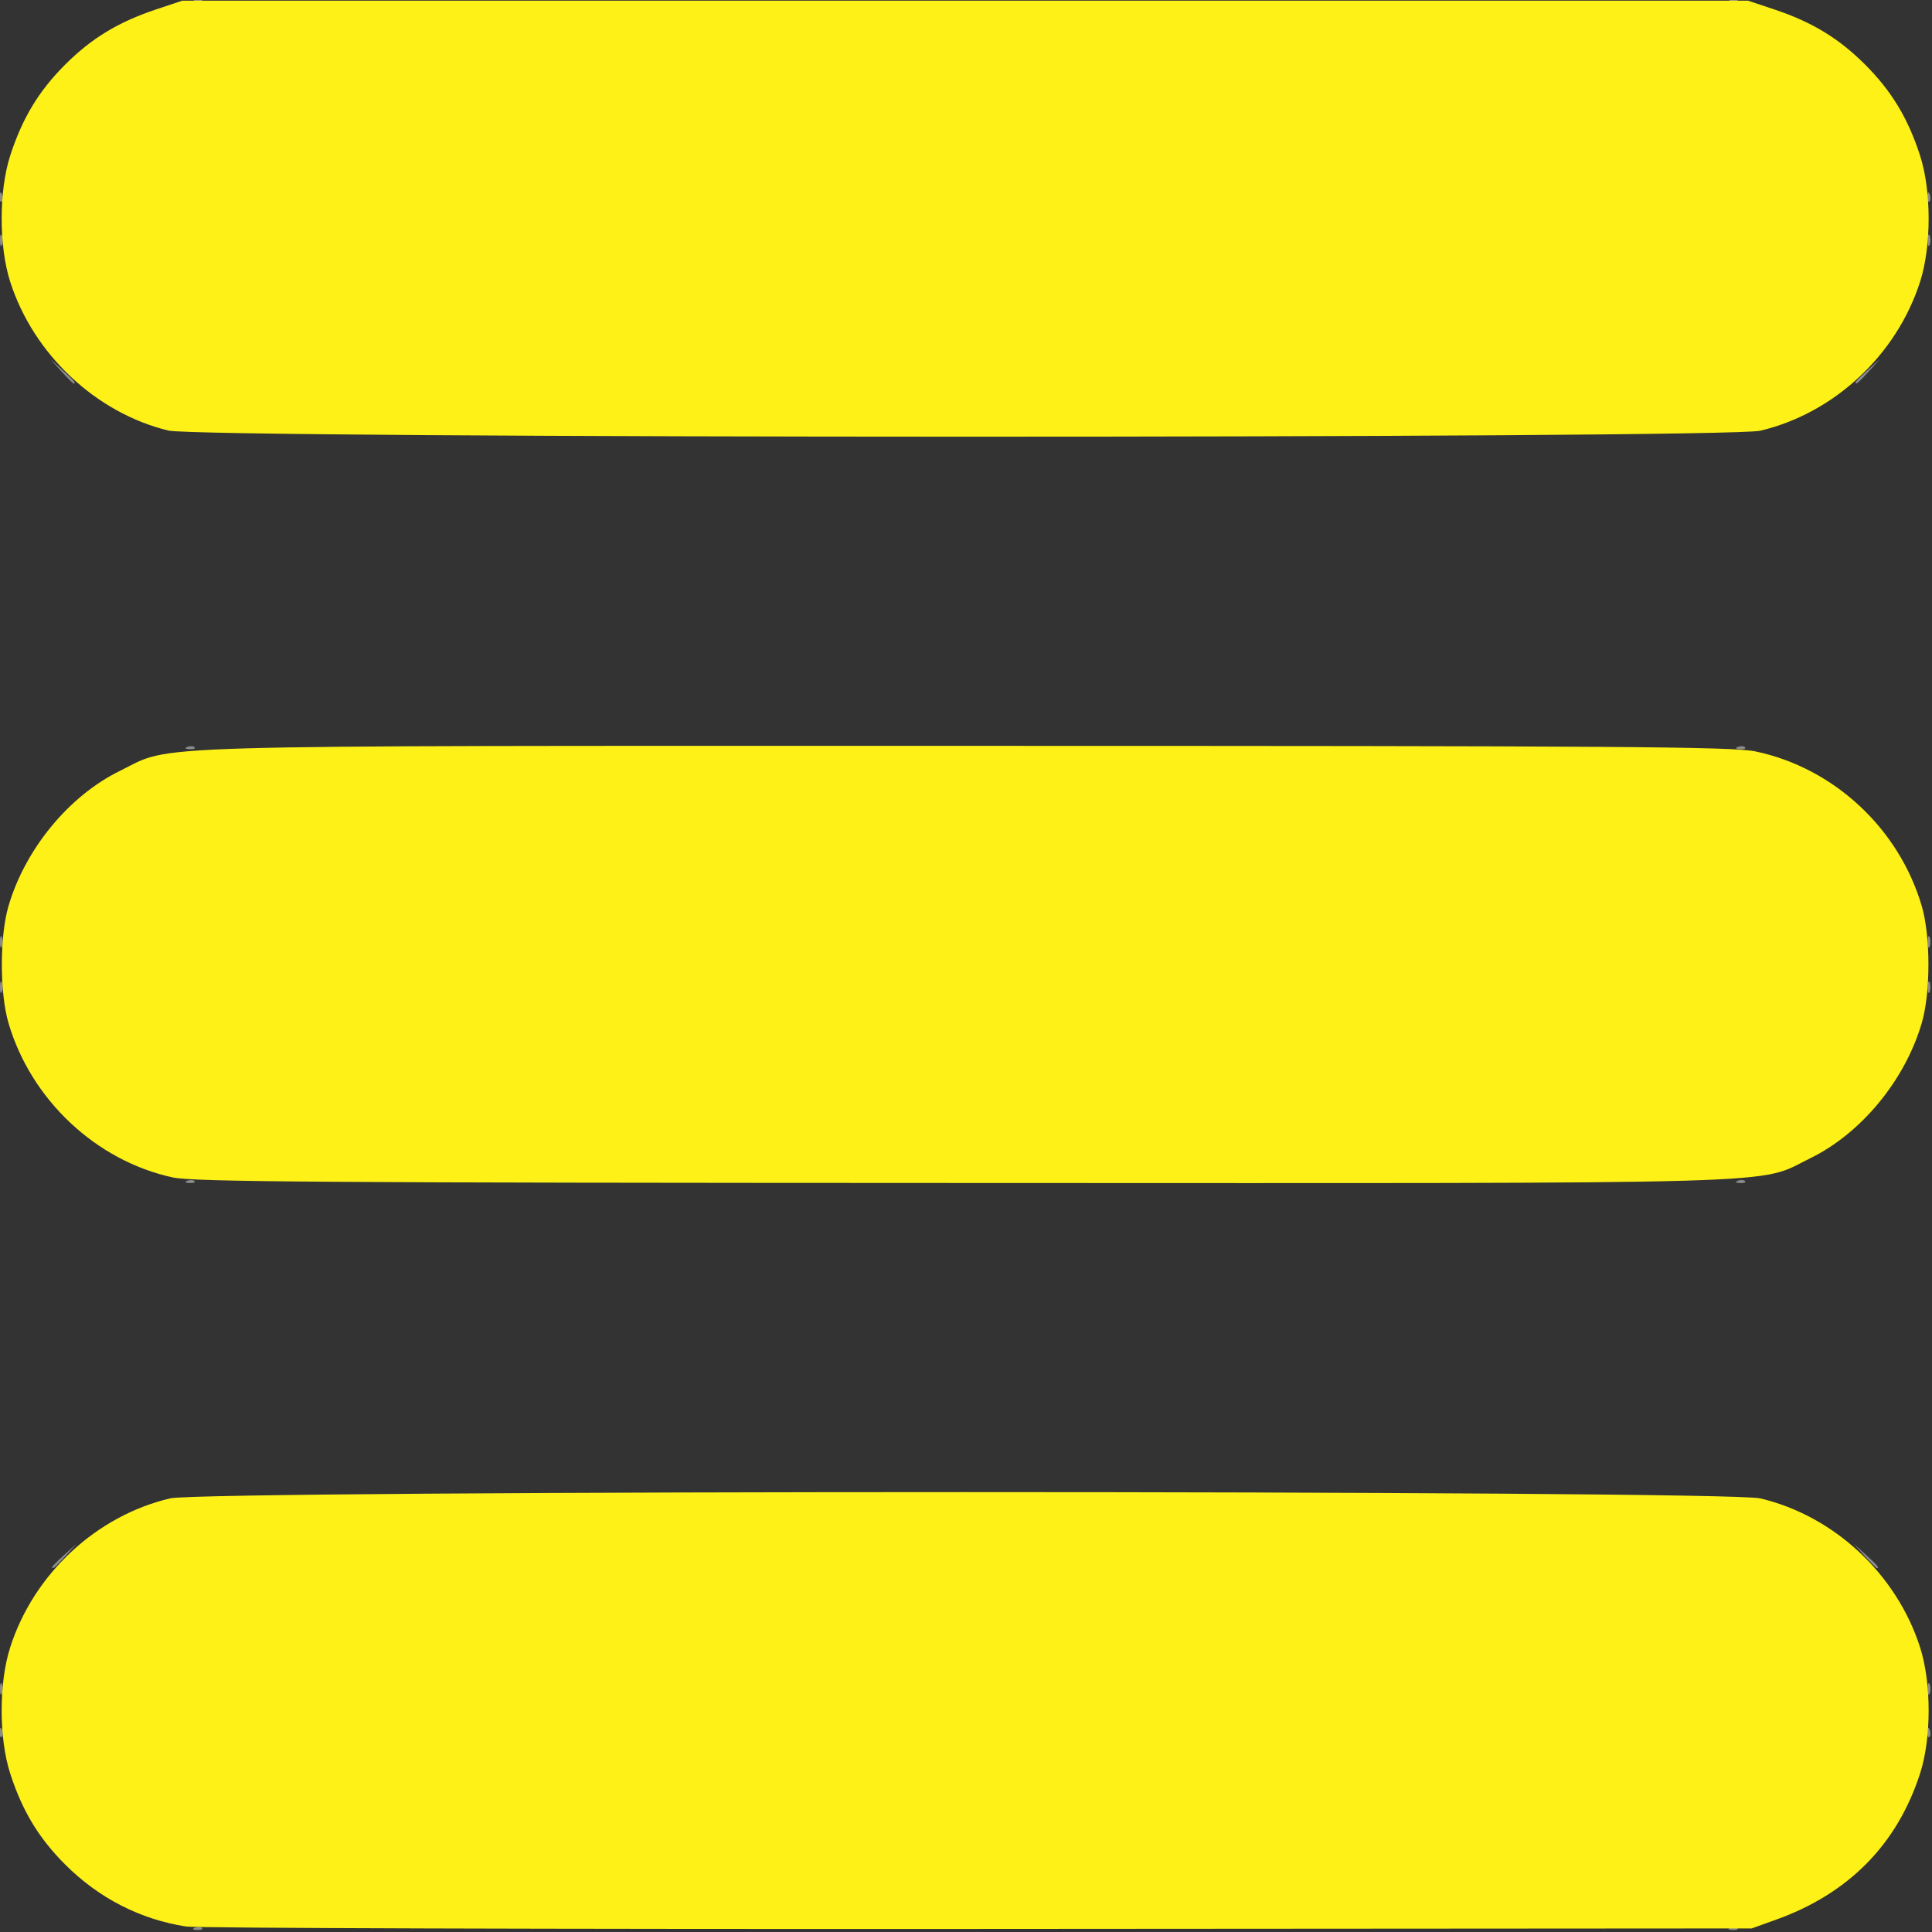 <?xml version="1.0" encoding="UTF-8" standalone="no"?>
<!-- Created with Inkscape (http://www.inkscape.org/) -->

<svg
   width="300"
   height="300"
   viewBox="0 0 79.375 79.375"
   version="1.1"
   id="svg5"
   inkscape:version="1.1 (c4e8f9e, 2021-05-24)"
   sodipodi:docname="menu.svg"
   xmlns:inkscape="http://www.inkscape.org/namespaces/inkscape"
   xmlns:sodipodi="http://sodipodi.sourceforge.net/DTD/sodipodi-0.dtd"
   xmlns="http://www.w3.org/2000/svg"
   xmlns:svg="http://www.w3.org/2000/svg">
  <rect x="0" y="0" width="79.375" height="79.375" fill="#333333" stroke="none"/>
  <sodipodi:namedview
     id="namedview7"
     pagecolor="#ffffff"
     bordercolor="#666666"
     borderopacity="1.0"
     inkscape:pageshadow="2"
     inkscape:pageopacity="0.0"
     inkscape:pagecheckerboard="0"
     inkscape:document-units="mm"
     showgrid="false"
     units="px"
     width="300px"
     inkscape:zoom="0.67081229"
     inkscape:cx="396.53418"
     inkscape:cy="561.25984"
     inkscape:window-width="1465"
     inkscape:window-height="997"
     inkscape:window-x="0"
     inkscape:window-y="25"
     inkscape:window-maximized="0"
     inkscape:current-layer="layer1" />
  <defs
     id="defs2">
    <clipPath
       clipPathUnits="userSpaceOnUse"
       id="clipPath1453">
      <rect
         style="fill:#ff0000;stroke-width:0.133"
         id="rect1455"
         width="92.604"
         height="51.416"
         x="41.237"
         y="53.097"
         clip-path="none" />
    </clipPath>
  </defs>
  <g
     inkscape:label="Camada 1"
     inkscape:groupmode="layer"
     id="layer1">
    <g
       id="g995"
       transform="matrix(0.598,0,0,0.598,-23.088,-49.175)">
      <path
         style="fill:#8c8c8c;fill-opacity:1;stroke-width:0.259"
         d="m 51.994,214.674 c 0.187,-0.075 0.411,-0.066 0.497,0.021 0.086,0.086 -0.067,0.147 -0.34,0.136 -0.302,-0.012 -0.363,-0.074 -0.157,-0.157 z m 105.488,0 c 0.187,-0.075 0.411,-0.066 0.497,0.021 0.086,0.086 -0.067,0.147 -0.34,0.136 -0.302,-0.012 -0.363,-0.074 -0.157,-0.157 z M 38.586,201.222 c 0.012,-0.302 0.074,-0.363 0.157,-0.157 0.075,0.187 0.066,0.411 -0.02,0.497 -0.086,0.086 -0.147,-0.067 -0.136,-0.34 z m 132.443,0 c 0.012,-0.302 0.074,-0.363 0.157,-0.157 0.075,0.187 0.066,0.411 -0.02,0.497 -0.086,0.086 -0.147,-0.067 -0.136,-0.34 z M 38.606,198.263 c 0,-0.356 0.059,-0.502 0.131,-0.324 0.072,0.178 0.072,0.47 0,0.648 -0.072,0.178 -0.131,0.032 -0.131,-0.324 z m 132.443,0 c 0,-0.356 0.059,-0.502 0.131,-0.324 0.072,0.178 0.072,0.47 0,0.648 -0.072,0.178 -0.131,0.032 -0.131,-0.324 z M 42.194,189.888 c 0,-0.045 0.379,-0.424 0.842,-0.842 l 0.842,-0.761 -0.761,0.842 c -0.71,0.785 -0.923,0.961 -0.923,0.761 z m 124.521,-0.761 -0.761,-0.842 0.842,0.761 c 0.785,0.71 0.961,0.923 0.761,0.923 -0.045,0 -0.424,-0.379 -0.842,-0.842 z M 51.476,163.356 c 0.187,-0.075 0.411,-0.066 0.497,0.02 0.086,0.086 -0.067,0.147 -0.34,0.136 -0.302,-0.012 -0.363,-0.074 -0.157,-0.157 z m 106.524,0 c 0.187,-0.075 0.411,-0.066 0.497,0.02 0.086,0.086 -0.067,0.147 -0.34,0.136 -0.302,-0.012 -0.363,-0.074 -0.157,-0.157 z M 38.606,150.055 c 0,-0.356 0.059,-0.502 0.131,-0.324 0.072,0.178 0.072,0.47 0,0.648 -0.072,0.178 -0.131,0.032 -0.131,-0.324 z m 132.443,0 c 0,-0.356 0.059,-0.502 0.131,-0.324 0.072,0.178 0.072,0.47 0,0.648 -0.072,0.178 -0.131,0.032 -0.131,-0.324 z M 38.606,146.945 c 0,-0.356 0.059,-0.502 0.131,-0.324 0.072,0.178 0.072,0.47 0,0.648 -0.072,0.178 -0.131,0.032 -0.131,-0.324 z m 132.443,0 c 0,-0.356 0.059,-0.502 0.131,-0.324 0.072,0.178 0.072,0.47 0,0.648 -0.072,0.178 -0.131,0.032 -0.131,-0.324 z M 51.476,133.549 c 0.187,-0.075 0.411,-0.066 0.497,0.021 0.086,0.086 -0.067,0.147 -0.34,0.136 -0.302,-0.012 -0.363,-0.074 -0.157,-0.157 z m 106.524,0 c 0.187,-0.075 0.411,-0.066 0.497,0.021 0.086,0.086 -0.067,0.147 -0.34,0.136 -0.302,-0.012 -0.363,-0.074 -0.157,-0.157 z m -115.175,-25.806 -0.761,-0.842 0.842,0.761 c 0.785,0.71 0.961,0.923 0.761,0.923 -0.045,0 -0.424,-0.379 -0.842,-0.842 z m 123.258,0.761 c 0,-0.045 0.379,-0.424 0.842,-0.842 l 0.842,-0.761 -0.761,0.842 c -0.71,0.785 -0.923,0.961 -0.923,0.761 z M 38.606,98.737 c 0,-0.356 0.059,-0.502 0.131,-0.324 0.072,0.178 0.072,0.47 0,0.648 -0.072,0.178 -0.131,0.032 -0.131,-0.324 z m 132.443,0 c 0,-0.356 0.059,-0.502 0.131,-0.324 0.072,0.178 0.072,0.47 0,0.648 -0.072,0.178 -0.131,0.032 -0.131,-0.324 z M 38.586,95.735 c 0.012,-0.302 0.074,-0.363 0.157,-0.157 0.075,0.187 0.066,0.411 -0.02,0.497 -0.086,0.086 -0.147,-0.067 -0.136,-0.34 z m 132.443,0 c 0.012,-0.302 0.074,-0.363 0.157,-0.157 0.075,0.187 0.066,0.411 -0.02,0.497 -0.086,0.086 -0.147,-0.067 -0.136,-0.34 z M 51.994,82.231 c 0.187,-0.075 0.411,-0.066 0.497,0.02 0.086,0.086 -0.067,0.147 -0.34,0.136 -0.302,-0.012 -0.363,-0.074 -0.157,-0.157 z m 105.488,0 c 0.187,-0.075 0.411,-0.066 0.497,0.02 0.086,0.086 -0.067,0.147 -0.34,0.136 -0.302,-0.012 -0.363,-0.074 -0.157,-0.157 z"
         id="path999" />
      <path
         style="fill:#fdf118;fill-opacity:1;stroke-width:0.259"
         d="m 51.395,214.59 c -3.153,-0.49 -5.997,-1.948 -8.309,-4.26 -1.816,-1.816 -2.939,-3.674 -3.771,-6.235 -0.789,-2.43 -0.792,-6.231 -0.007,-8.683 1.612,-5.036 5.91,-9.04 10.987,-10.237 2.439,-0.575 106.804,-0.575 109.243,0 5.077,1.197 9.374,5.202 10.987,10.237 0.785,2.452 0.782,6.253 -0.007,8.683 -1.578,4.86 -4.898,8.228 -9.877,10.02 l -1.685,0.606 -53.133,0.035 c -29.223,0.019 -53.716,-0.056 -54.429,-0.166 z M 50.488,163.128 c -5.274,-1.137 -9.751,-5.342 -11.296,-10.611 -0.61,-2.081 -0.61,-5.954 0,-8.035 1.154,-3.935 4.162,-7.581 7.667,-9.294 3.732,-1.824 -0.074,-1.712 58.057,-1.712 45.176,0 52.737,0.053 54.299,0.381 5.384,1.13 9.862,5.295 11.425,10.625 0.61,2.081 0.61,5.954 0,8.035 -1.154,3.935 -4.162,7.581 -7.667,9.294 -3.735,1.825 0.097,1.714 -58.187,1.696 -44.098,-0.013 -52.887,-0.075 -54.299,-0.379 z m -0.311,-51.315 c -4.978,-1.207 -9.276,-5.251 -10.868,-10.225 -0.785,-2.452 -0.782,-6.253 0.007,-8.683 0.832,-2.562 1.955,-4.419 3.771,-6.235 1.804,-1.804 3.65,-2.925 6.235,-3.787 l 1.814,-0.605 h 53.781 53.781 l 1.814,0.605 c 2.585,0.861 4.431,1.983 6.235,3.787 1.816,1.816 2.939,3.674 3.771,6.235 0.789,2.43 0.792,6.231 0.007,8.683 -1.612,5.036 -5.91,9.04 -10.987,10.237 -2.351,0.554 -107.073,0.543 -109.361,-0.012 z"
         id="path997" />
    </g>
  </g>
</svg>
